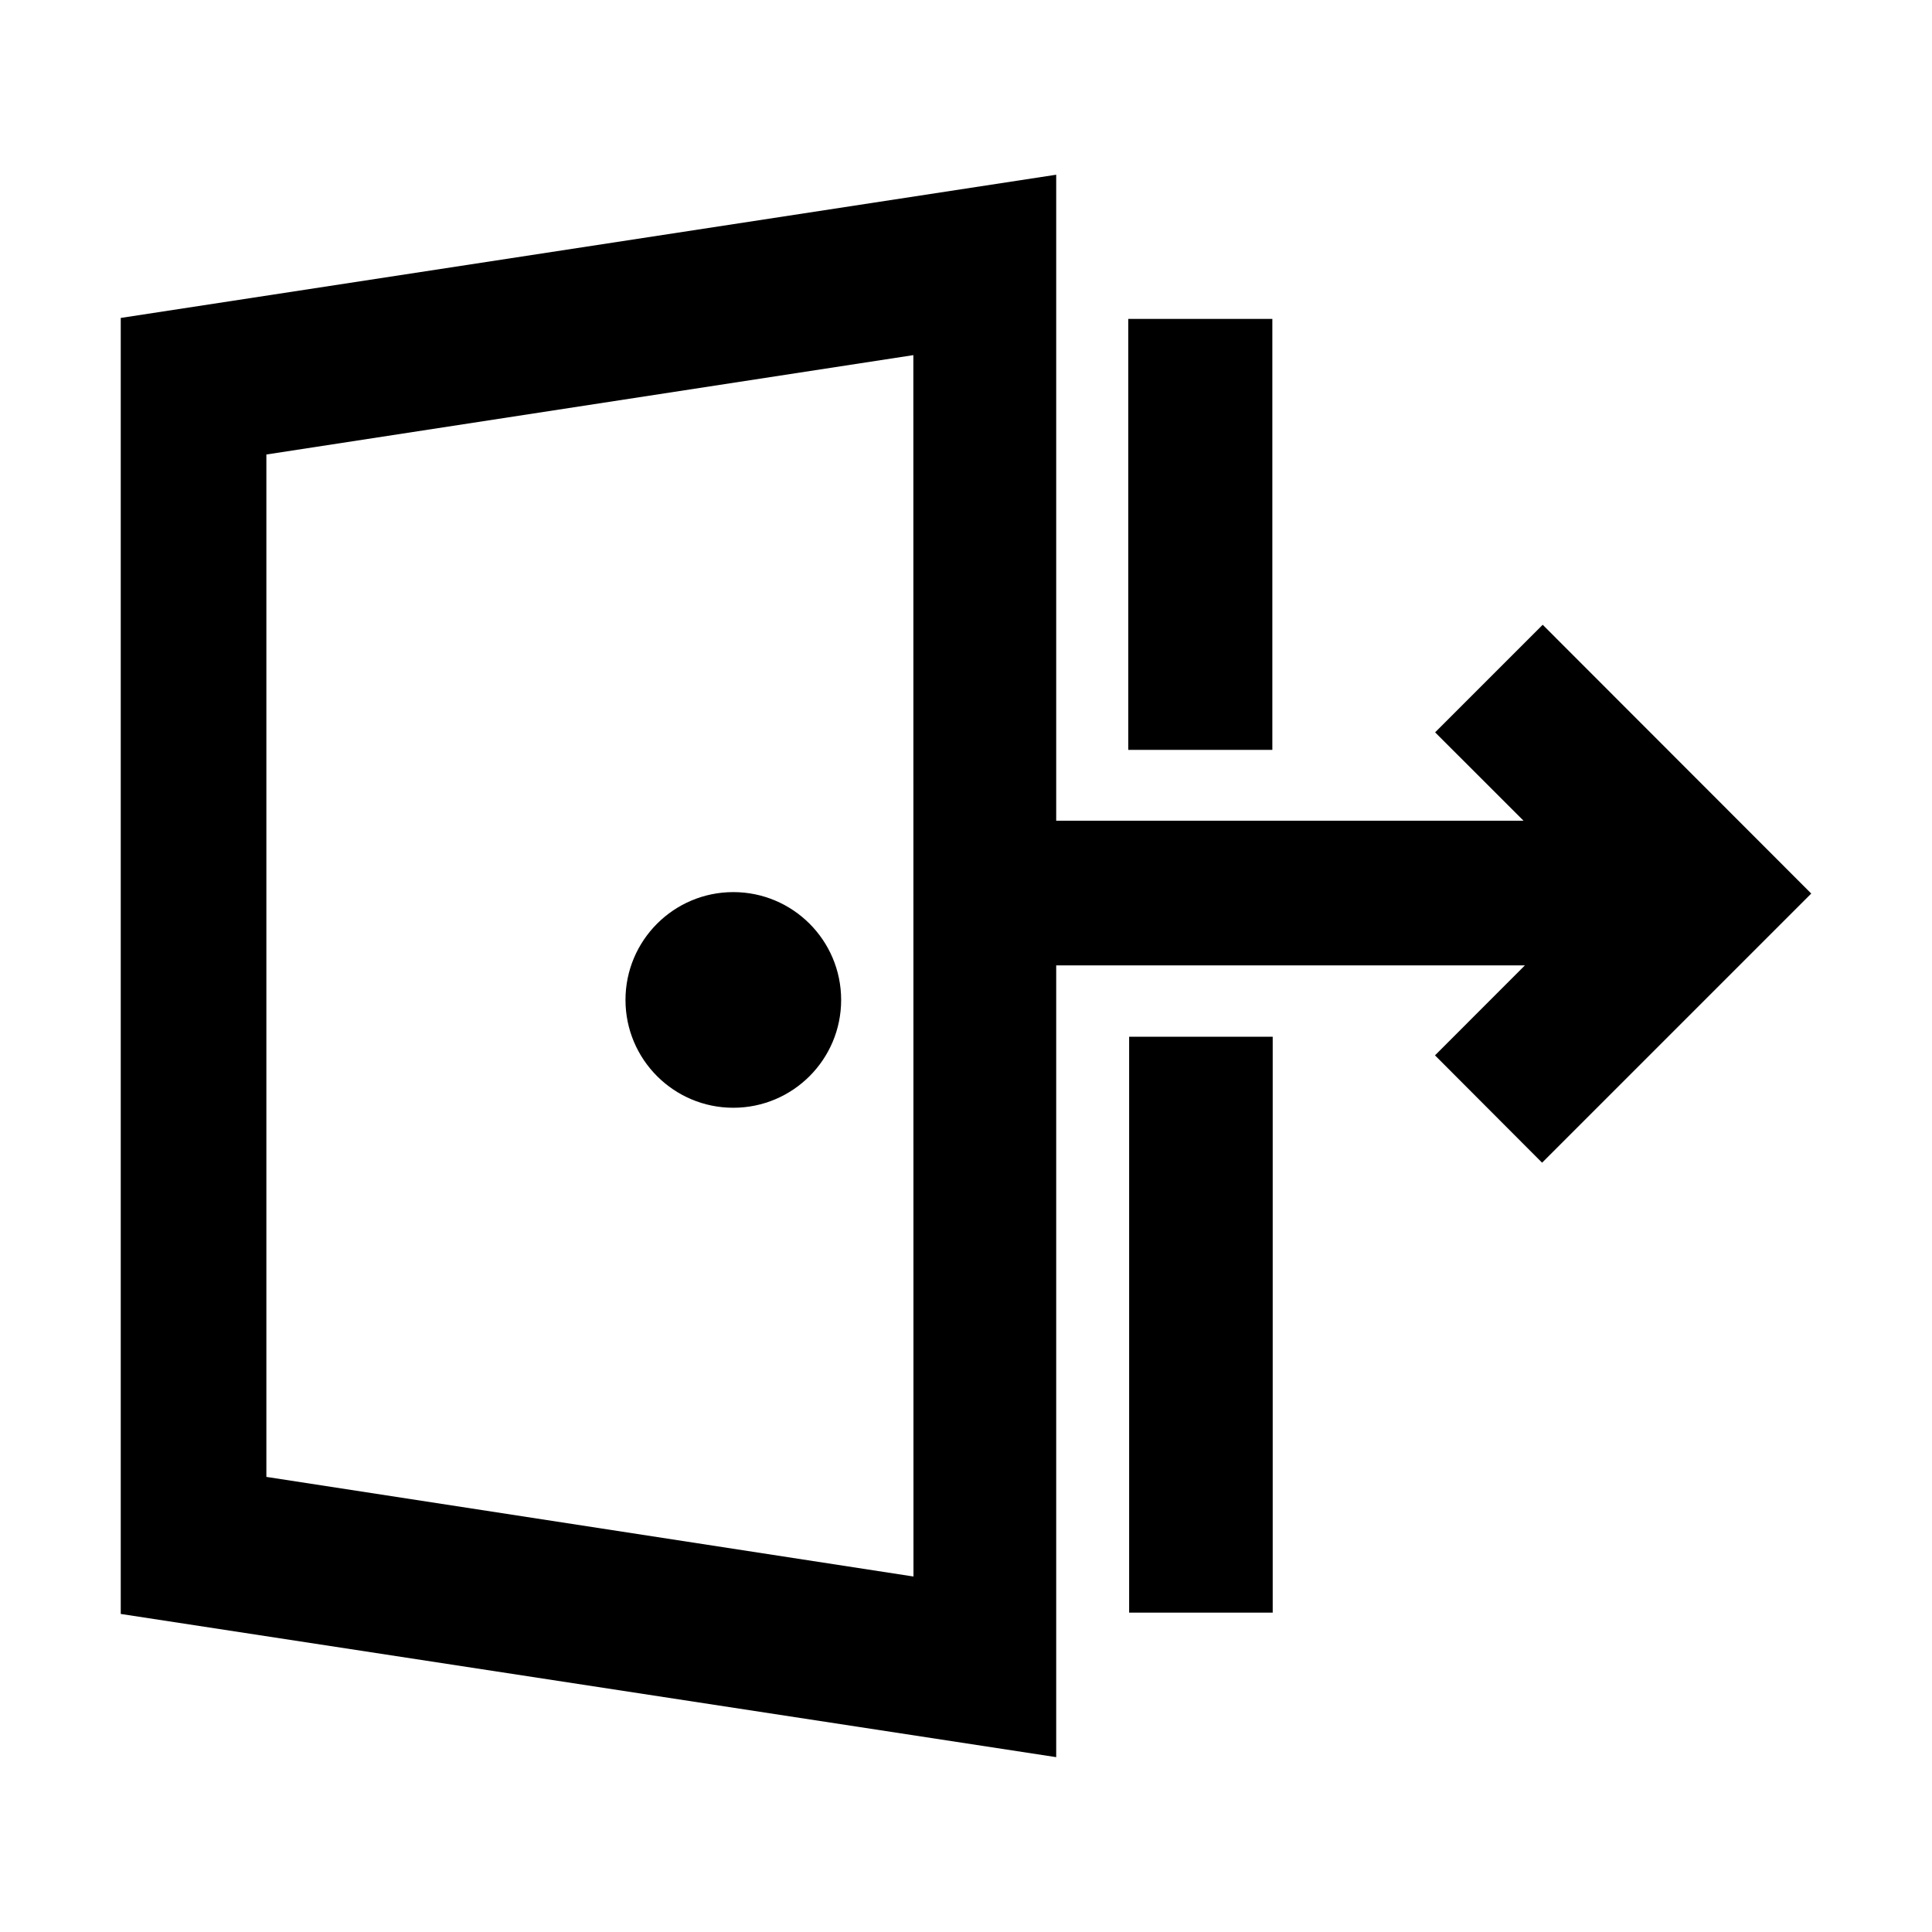 <?xml version="1.0" encoding="UTF-8" standalone="no"?>
<!-- Created with Inkscape (http://www.inkscape.org/) -->

<svg
   xmlns:dc="http://purl.org/dc/elements/1.1/"
   xmlns:cc="http://creativecommons.org/ns#"
   xmlns:rdf="http://www.w3.org/1999/02/22-rdf-syntax-ns#"
   xmlns:svg="http://www.w3.org/2000/svg"
   xmlns="http://www.w3.org/2000/svg"
   xmlns:sodipodi="http://sodipodi.sourceforge.net/DTD/sodipodi-0.dtd"
   xmlns:inkscape="http://www.inkscape.org/namespaces/inkscape"
   version="1.1"
   id="svg815"
   width="16"
   height="16"
   viewBox="0 0 16 16"
   sodipodi:docname="system-log-out.svg"
   inkscape:version="0.92.5 (2060ec1f9f, 2020-04-08)">
  <defs
     id="defs819" />
  <sodipodi:namedview
     pagecolor="#ffffff"
     bordercolor="#666666"
     borderopacity="1"
     objecttolerance="10"
     gridtolerance="10"
     guidetolerance="10"
     inkscape:pageopacity="0"
     inkscape:pageshadow="2"
     inkscape:window-width="1920"
     inkscape:window-height="988"
     id="namedview817"
     showgrid="false"
     inkscape:zoom="14.387369"
     inkscape:cx="-10.398949"
     inkscape:cy="12.497572"
     inkscape:window-x="0"
     inkscape:window-y="0"
     inkscape:window-maximized="1"
     inkscape:current-layer="svg815" />
  <path
     id="path858-1"
     style="color:#000000;font-style:normal;font-variant:normal;font-weight:normal;font-stretch:normal;font-size:medium;line-height:normal;font-family:sans-serif;font-variant-ligatures:normal;font-variant-position:normal;font-variant-caps:normal;font-variant-numeric:normal;font-variant-alternates:normal;font-feature-settings:normal;text-indent:0;text-align:start;text-decoration:none;text-decoration-line:none;text-decoration-style:solid;text-decoration-color:#000000;letter-spacing:normal;word-spacing:normal;text-transform:none;writing-mode:lr-tb;direction:ltr;text-orientation:mixed;dominant-baseline:auto;baseline-shift:baseline;text-anchor:start;white-space:normal;shape-padding:0;clip-rule:nonzero;display:inline;overflow:visible;visibility:visible;opacity:1;isolation:auto;mix-blend-mode:normal;color-interpolation:sRGB;color-interpolation-filters:linearRGB;solid-color:#000000;solid-opacity:1;vector-effect:none;fill:#000000;fill-opacity:1;fill-rule:nonzero;stroke:none;stroke-width:1.223;stroke-linecap:butt;stroke-linejoin:miter;stroke-miterlimit:4;stroke-dasharray:none;stroke-dashoffset:0;stroke-opacity:1;color-rendering:auto;image-rendering:auto;shape-rendering:auto;text-rendering:auto;enable-background:accumulate"
     d="m 9.351,8.586 v 4.769 H 10.54 V 8.586 Z M 9.344,2.641 V 6.21 H 10.537 V 2.641 Z M 12.776,5.174 11.885,6.065 13.222,7.401 11.884,8.74 12.771,9.629 15,7.4 Z M 6.966,8.281 c -7e-7,0.493 -0.4,0.893 -0.893,0.893 -0.493,0 -0.893,-0.4 -0.893,-0.893 1e-7,-0.493 0.4,-0.893 0.893,-0.893 0.493,-3e-7 0.893,0.4 0.893,0.893 z M 1,2.633 l 1.7e-6,10.733 7.747,1.186 V 1.447 Z M 2.206,3.764 7.564,2.941 7.565,13.056 2.206,12.231 Z M 7.825,6.797 V 7.995 H 14.102 V 6.797 Z"
     inkscape:connector-curvature="0"
     sodipodi:nodetypes="ccccccccccccccccccscscccccccccccccccc" />
</svg>

